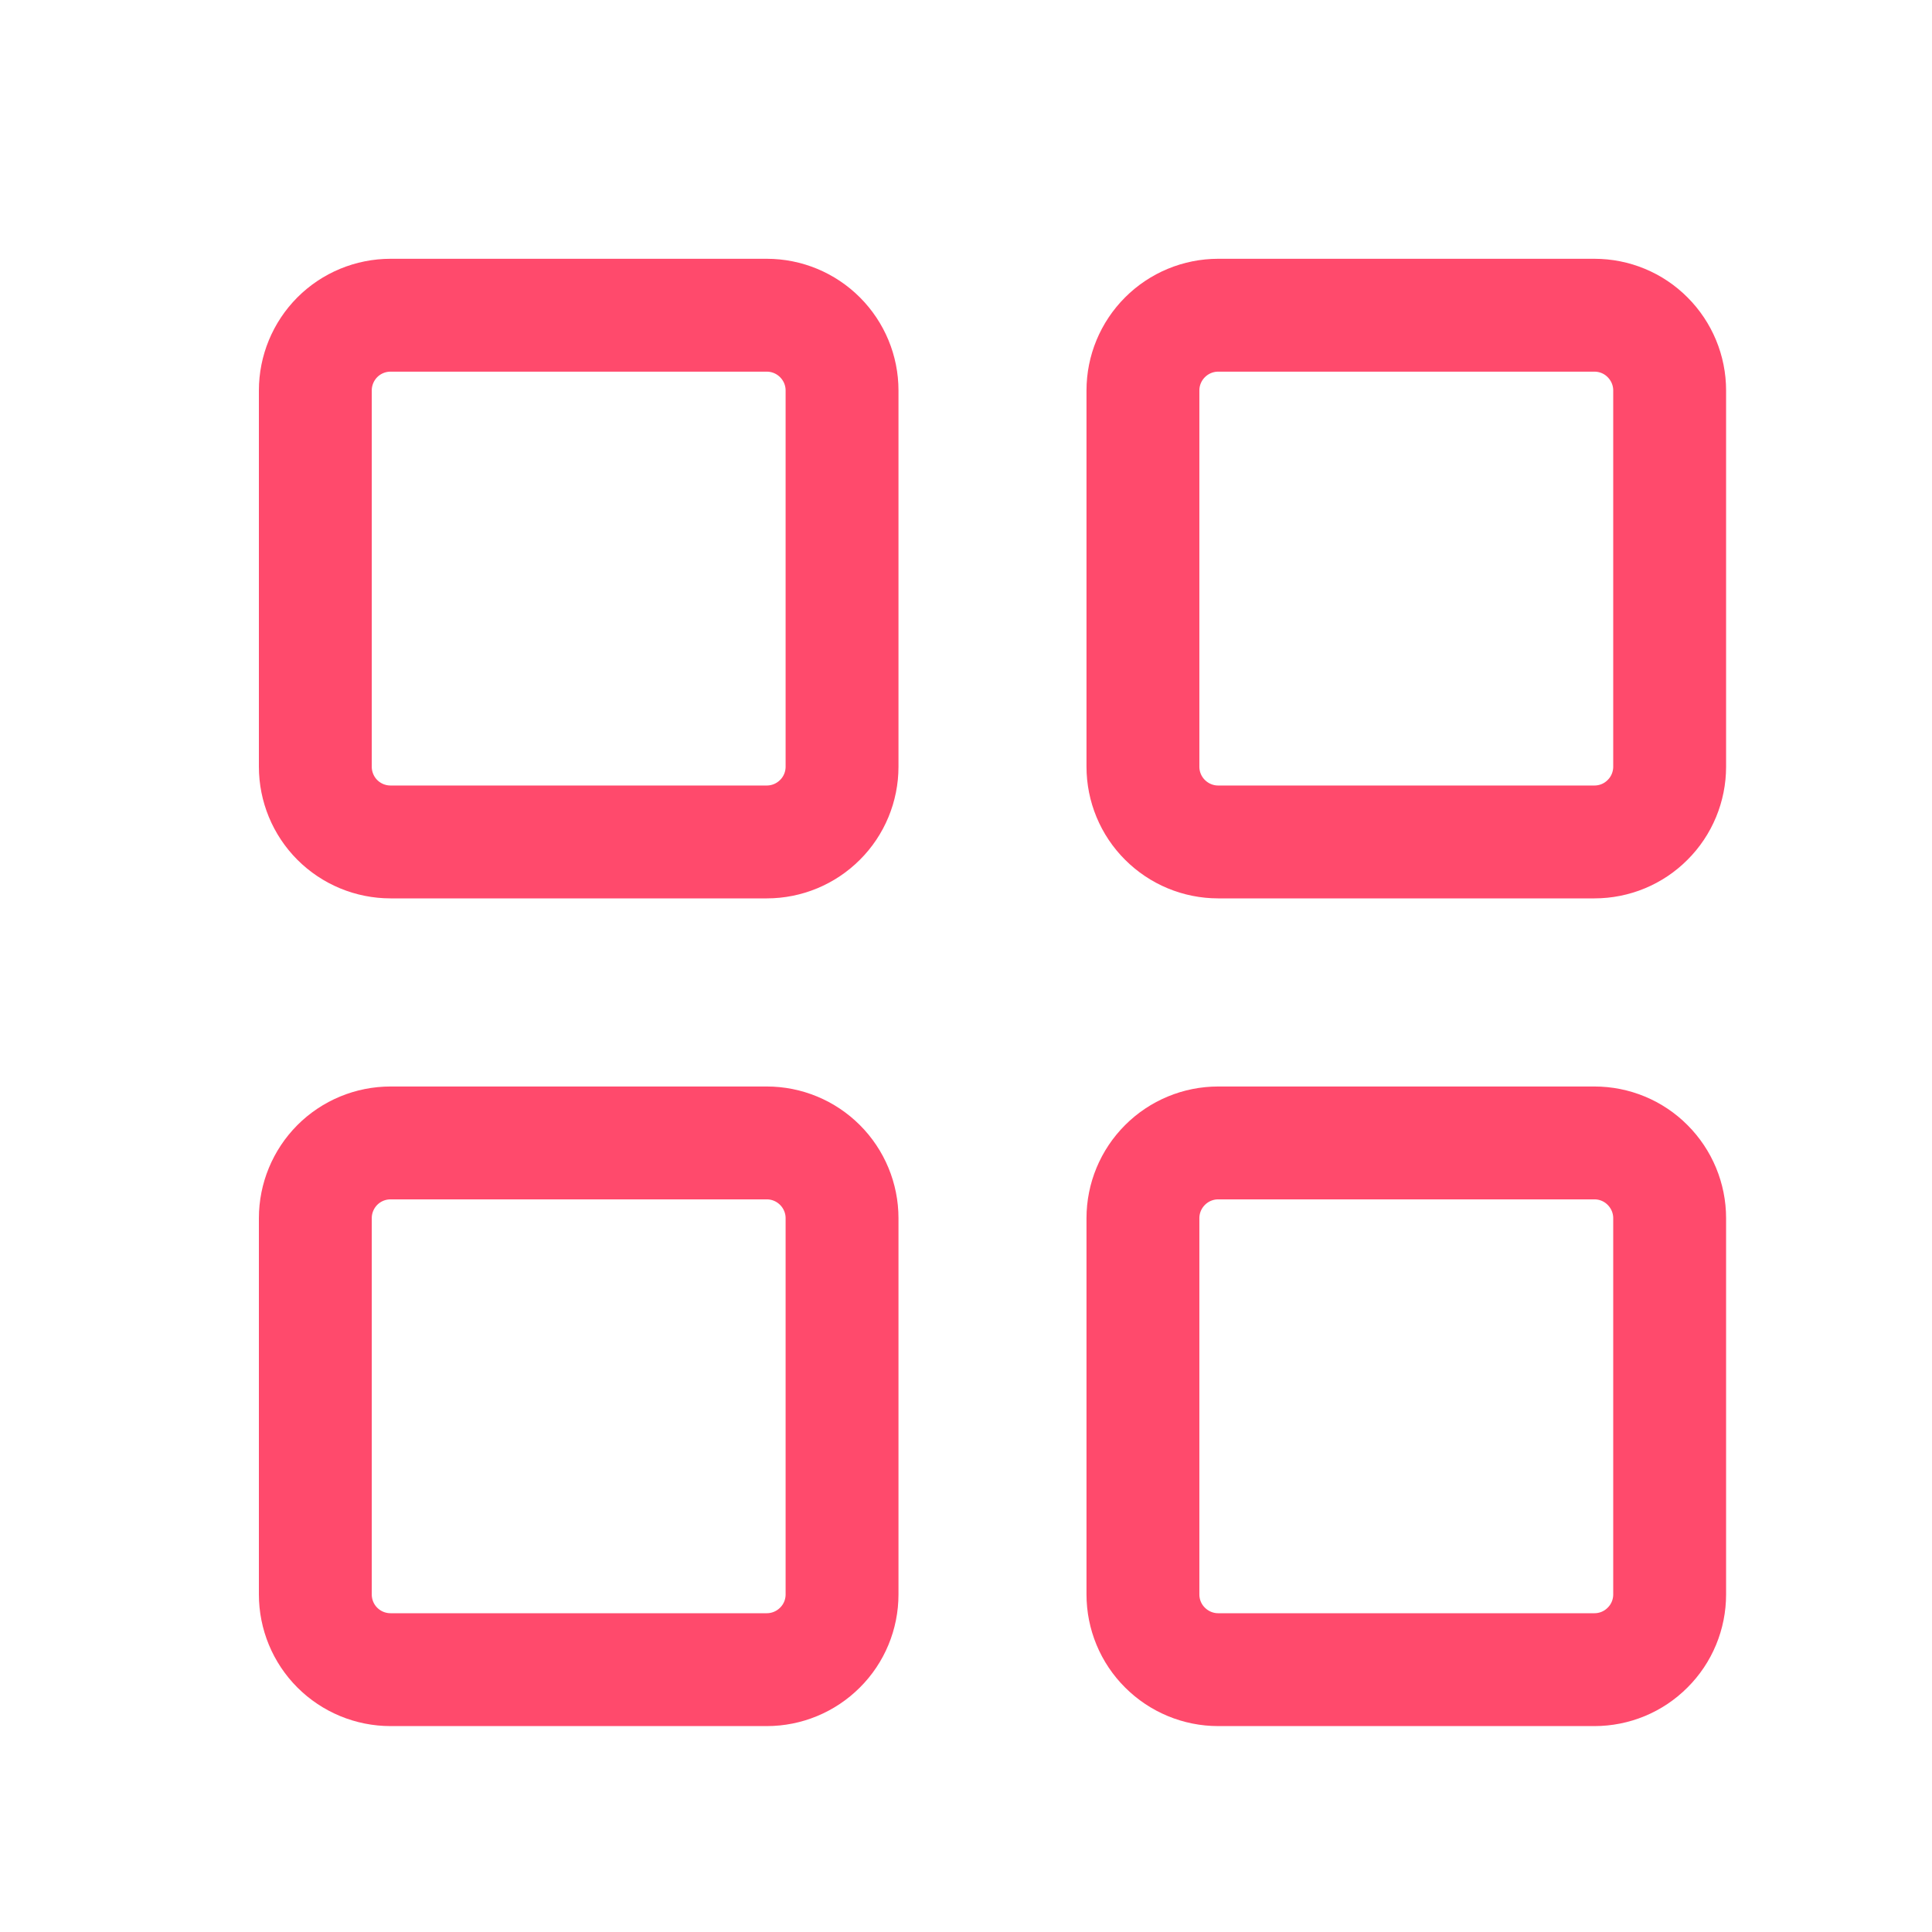 <svg width="19" height="19" viewBox="0 0 19 19" fill="none" xmlns="http://www.w3.org/2000/svg">
<path d="M7.541 3.1H3.841C3.644 3.1 3.456 3.178 3.317 3.317C3.179 3.456 3.101 3.644 3.101 3.84V7.54C3.101 7.736 3.179 7.925 3.317 8.063C3.456 8.202 3.644 8.28 3.841 8.28H7.541C7.737 8.28 7.925 8.202 8.064 8.063C8.203 7.925 8.281 7.736 8.281 7.54V3.84C8.281 3.644 8.203 3.456 8.064 3.317C7.925 3.178 7.737 3.1 7.541 3.1V3.1Z" stroke="#FF4A6C" stroke-width="1.11" stroke-linejoin="round"/>
<path d="M7.541 11.24H3.841C3.644 11.24 3.456 11.318 3.317 11.457C3.179 11.596 3.101 11.784 3.101 11.98V15.68C3.101 15.877 3.179 16.065 3.317 16.203C3.456 16.342 3.644 16.42 3.841 16.42H7.541C7.737 16.42 7.925 16.342 8.064 16.203C8.203 16.065 8.281 15.877 8.281 15.68V11.98C8.281 11.784 8.203 11.596 8.064 11.457C7.925 11.318 7.737 11.24 7.541 11.24Z" stroke="#FF4A6C" stroke-width="1.11" stroke-linejoin="round"/>
<path d="M15.68 3.1H11.98C11.784 3.1 11.596 3.178 11.457 3.317C11.318 3.456 11.24 3.644 11.24 3.84V7.54C11.24 7.736 11.318 7.925 11.457 8.063C11.596 8.202 11.784 8.28 11.98 8.28H15.68C15.877 8.28 16.065 8.202 16.203 8.063C16.342 7.925 16.42 7.736 16.42 7.54V3.84C16.42 3.644 16.342 3.456 16.203 3.317C16.065 3.178 15.877 3.1 15.68 3.1V3.1Z" stroke="#FF4A6C" stroke-width="1.11" stroke-linejoin="round"/>
<path d="M15.68 11.24H11.98C11.784 11.24 11.596 11.318 11.457 11.457C11.318 11.596 11.24 11.784 11.24 11.98V15.68C11.24 15.877 11.318 16.065 11.457 16.203C11.596 16.342 11.784 16.42 11.98 16.42H15.68C15.877 16.42 16.065 16.342 16.203 16.203C16.342 16.065 16.42 15.877 16.42 15.68V11.98C16.42 11.784 16.342 11.596 16.203 11.457C16.065 11.318 15.877 11.24 15.68 11.24Z" stroke="#FF4A6C" stroke-width="1.11" stroke-linejoin="round"/>
</svg>
